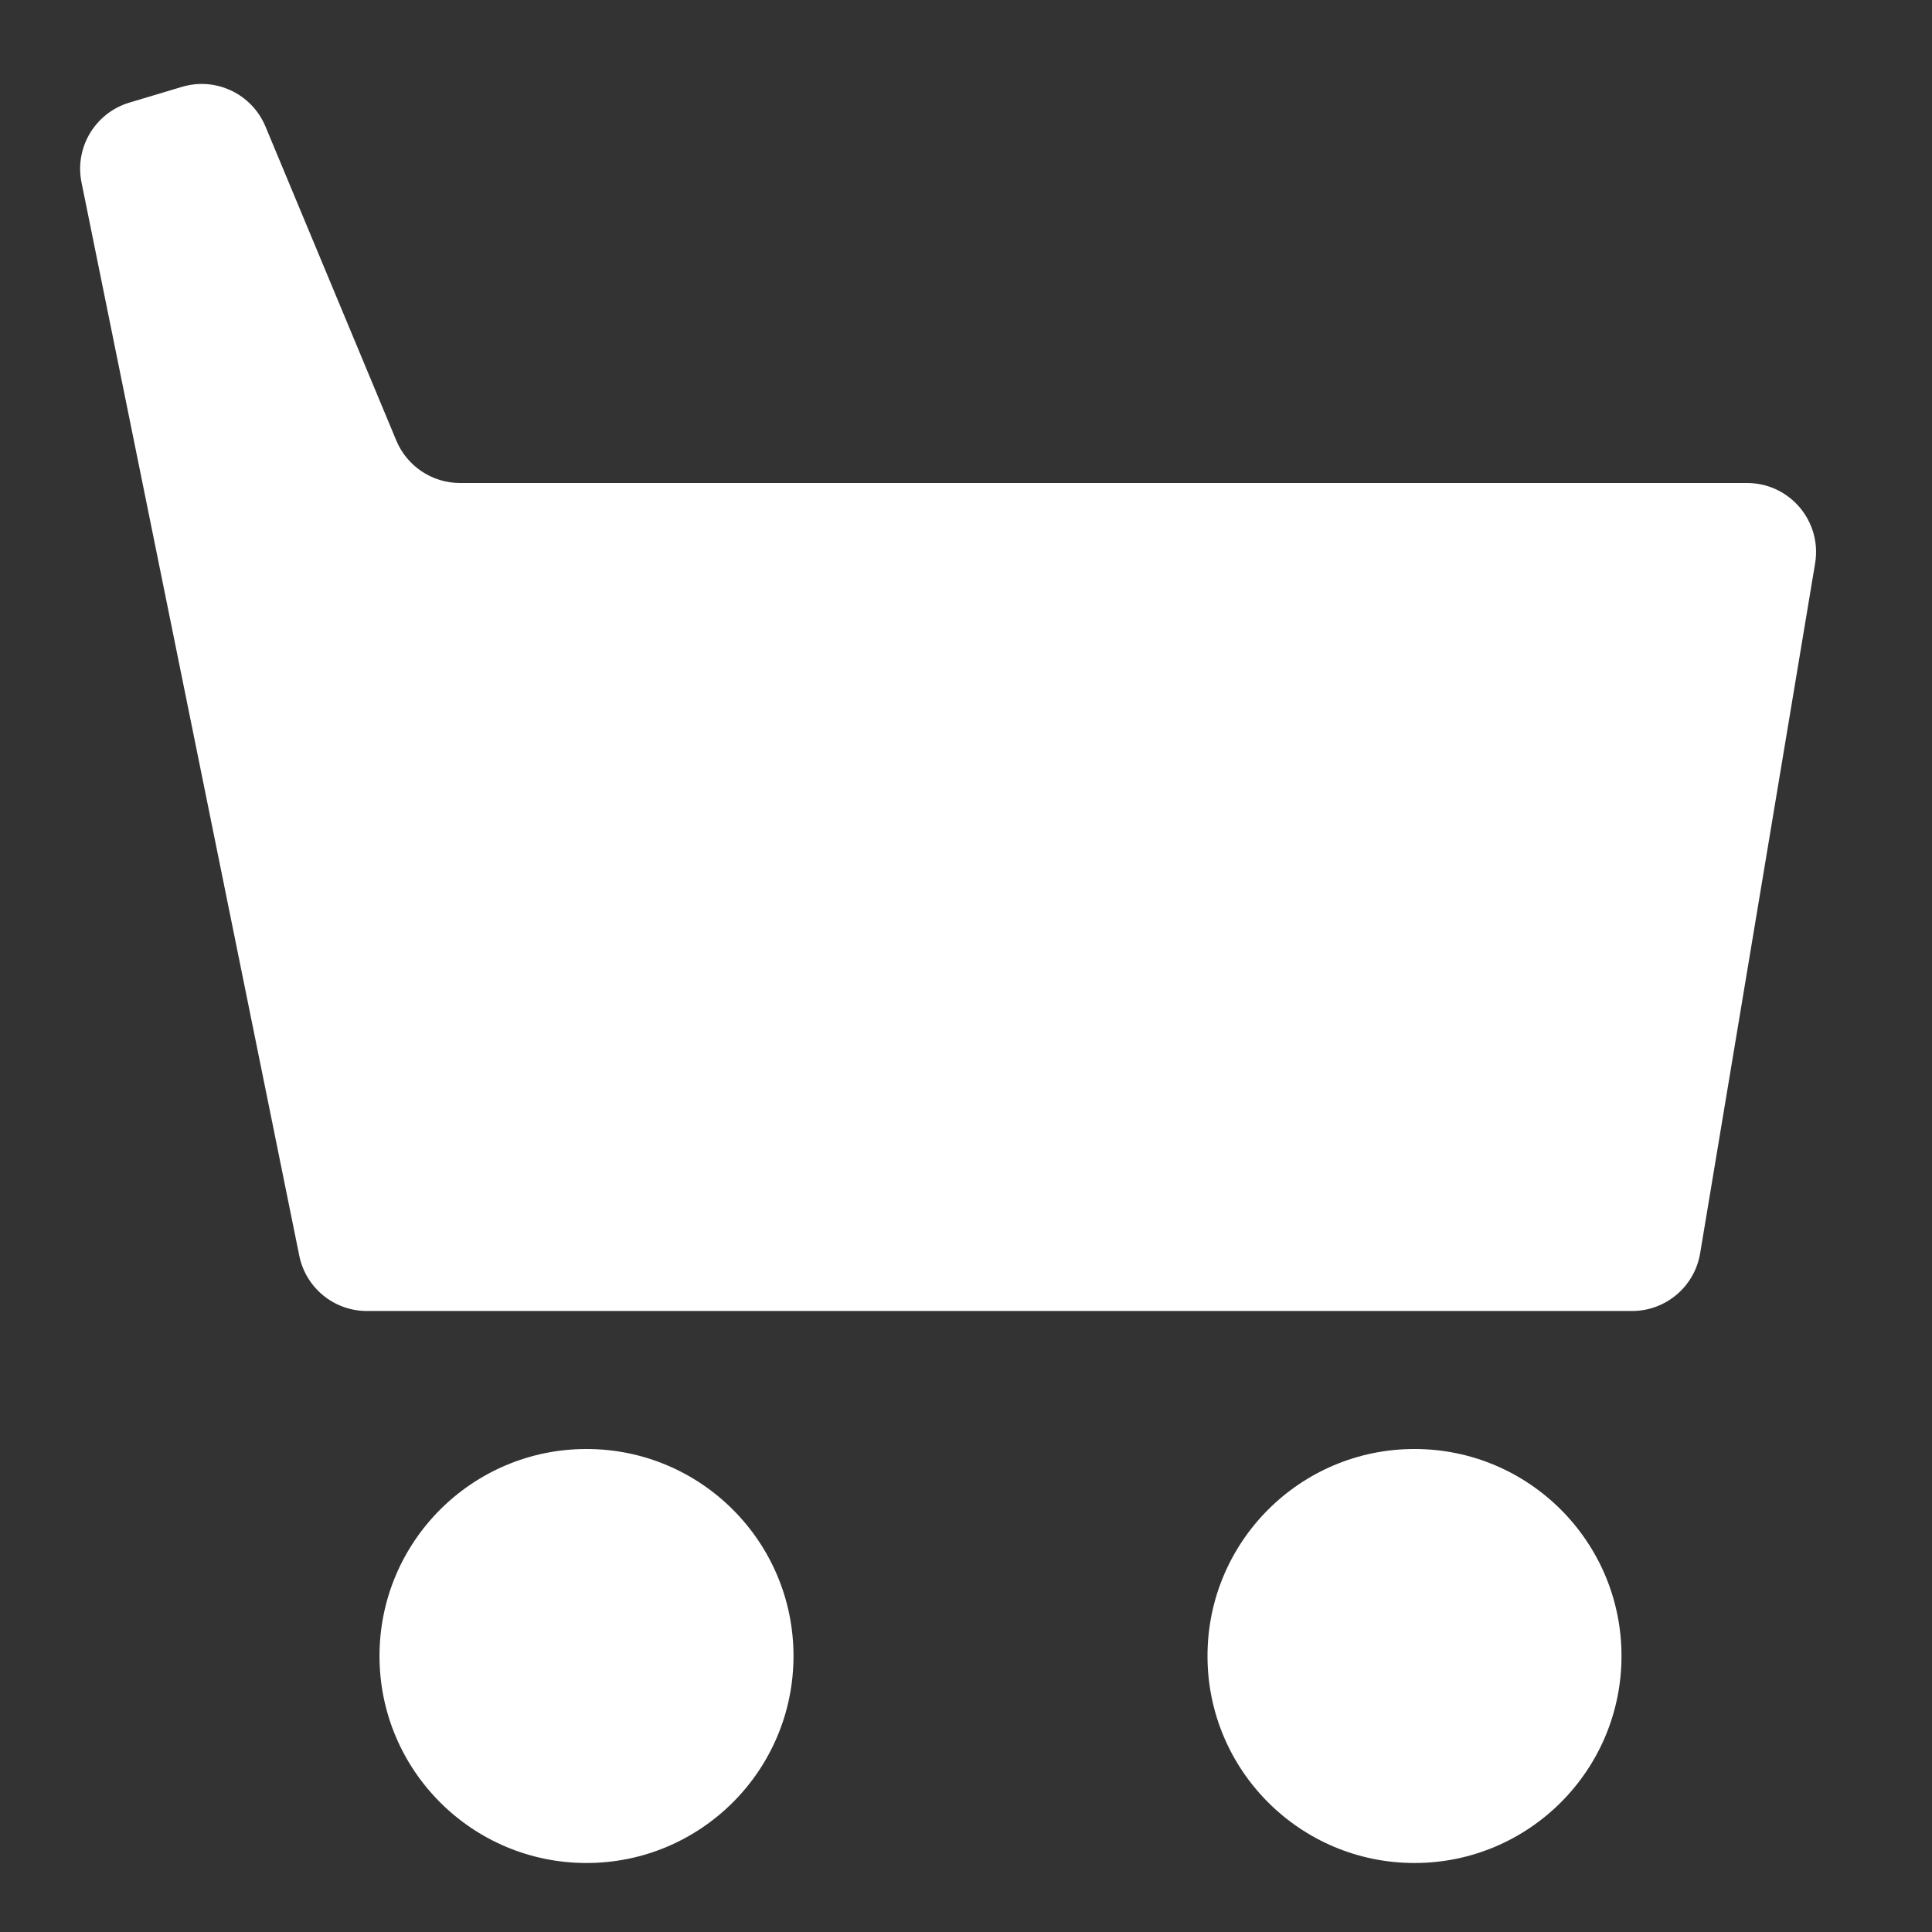 <svg width="56" height="56" viewBox="0 0 56 56" fill="none" xmlns="http://www.w3.org/2000/svg">
<rect x="0" y="0" width="56" height="56" fill="#333333" stroke="none"/>
<g id="Icon/Cart">
<g id="Group">
<path id="Rectangle" d="M2.363 5.289C2.157 4.276 2.758 3.273 3.748 2.975L5.273 2.518C6.254 2.224 7.299 2.719 7.694 3.665L11.487 12.769C11.798 13.514 12.526 14 13.333 14H50.639C51.875 14 52.815 15.11 52.612 16.329L49.279 36.329C49.118 37.293 48.283 38 47.306 38H10.635C9.684 38 8.864 37.33 8.675 36.398L2.363 5.289Z" fill="white"/>
<circle id="Ellipse" cx="17" cy="48" r="6" fill="white"/>
<circle id="Ellipse_2" cx="41" cy="48" r="6" fill="white"/>
</g>
</g>
</svg>
